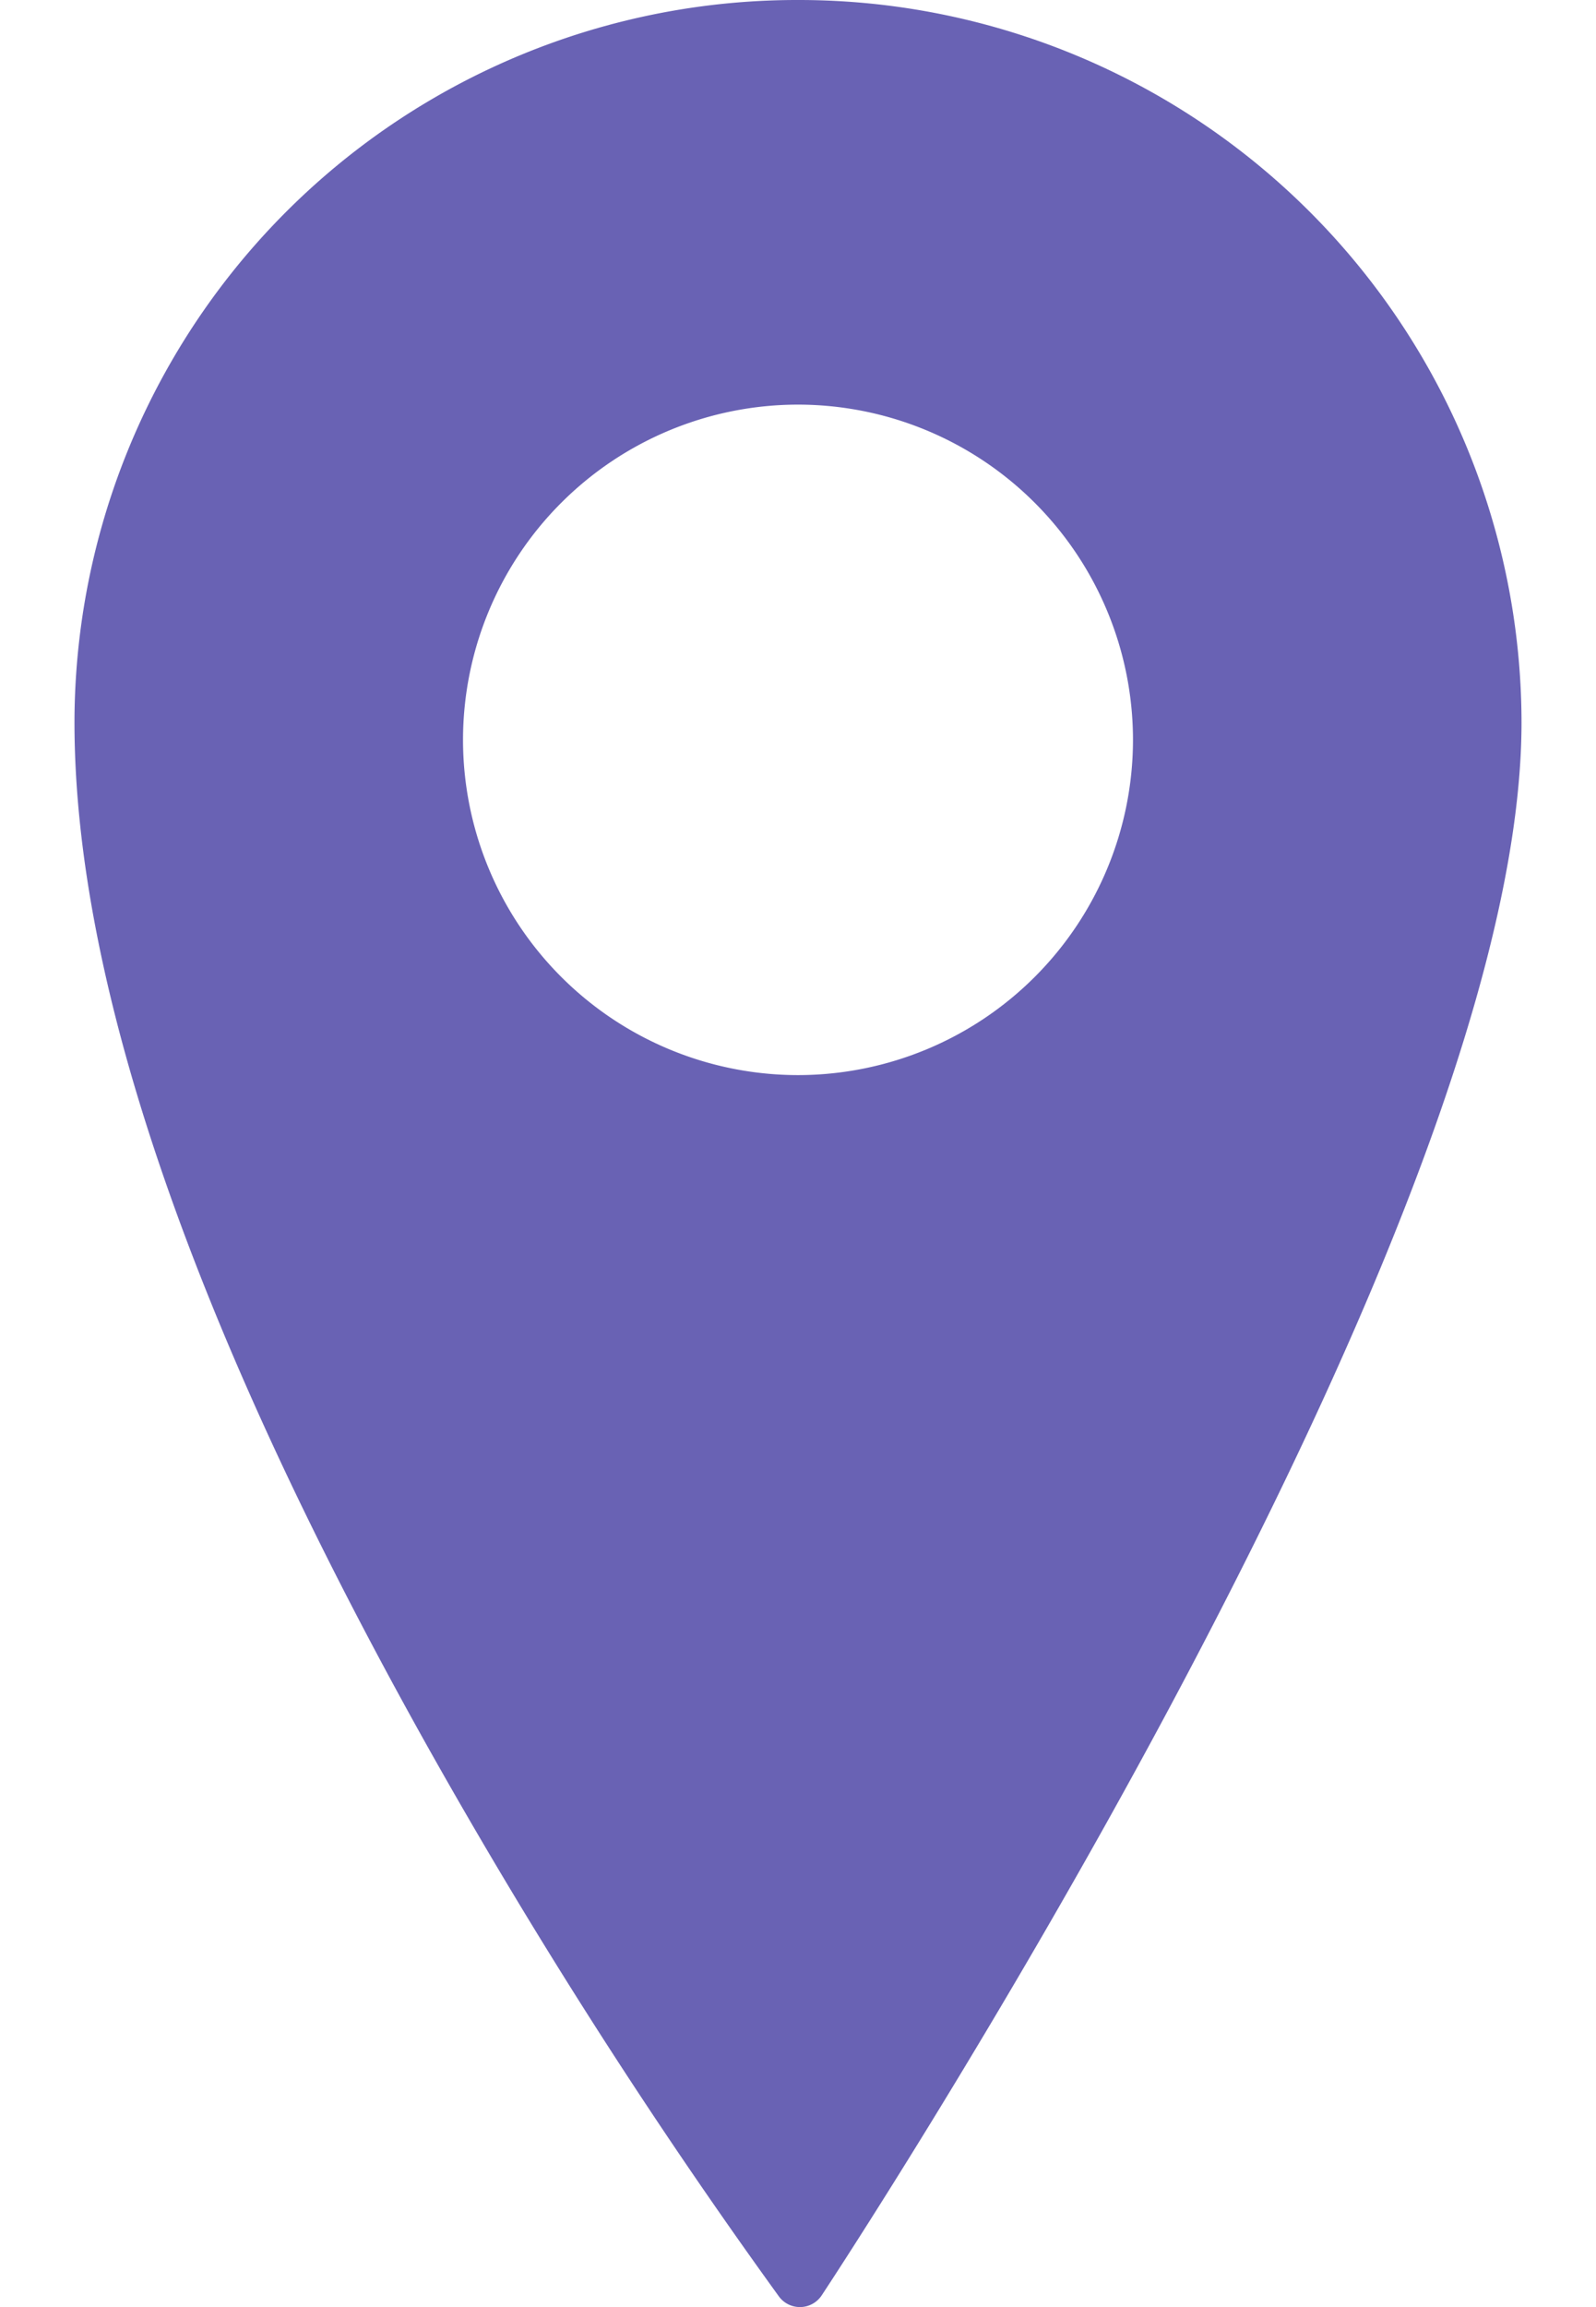 <svg width="9" height="13" fill="none" xmlns="http://www.w3.org/2000/svg"><path d="M4.51 0h-.02A4.075 4.075 0 00.42 4.07c0 1.471.67 3.413 1.99 5.77a32.074 32.074 0 001.983 3.101.147.147 0 00.118.059h.004a.147.147 0 00.118-.065c.01-.015.996-1.505 1.969-3.326C7.915 7.15 8.58 5.286 8.58 4.07A4.076 4.076 0 004.509 0zm1.879 4.17A1.89 1.89 0 014.5 6.058 1.89 1.89 0 012.611 4.17 1.89 1.89 0 014.5 2.28a1.89 1.89 0 011.889 1.89z" fill="#6962B4"/></svg>
